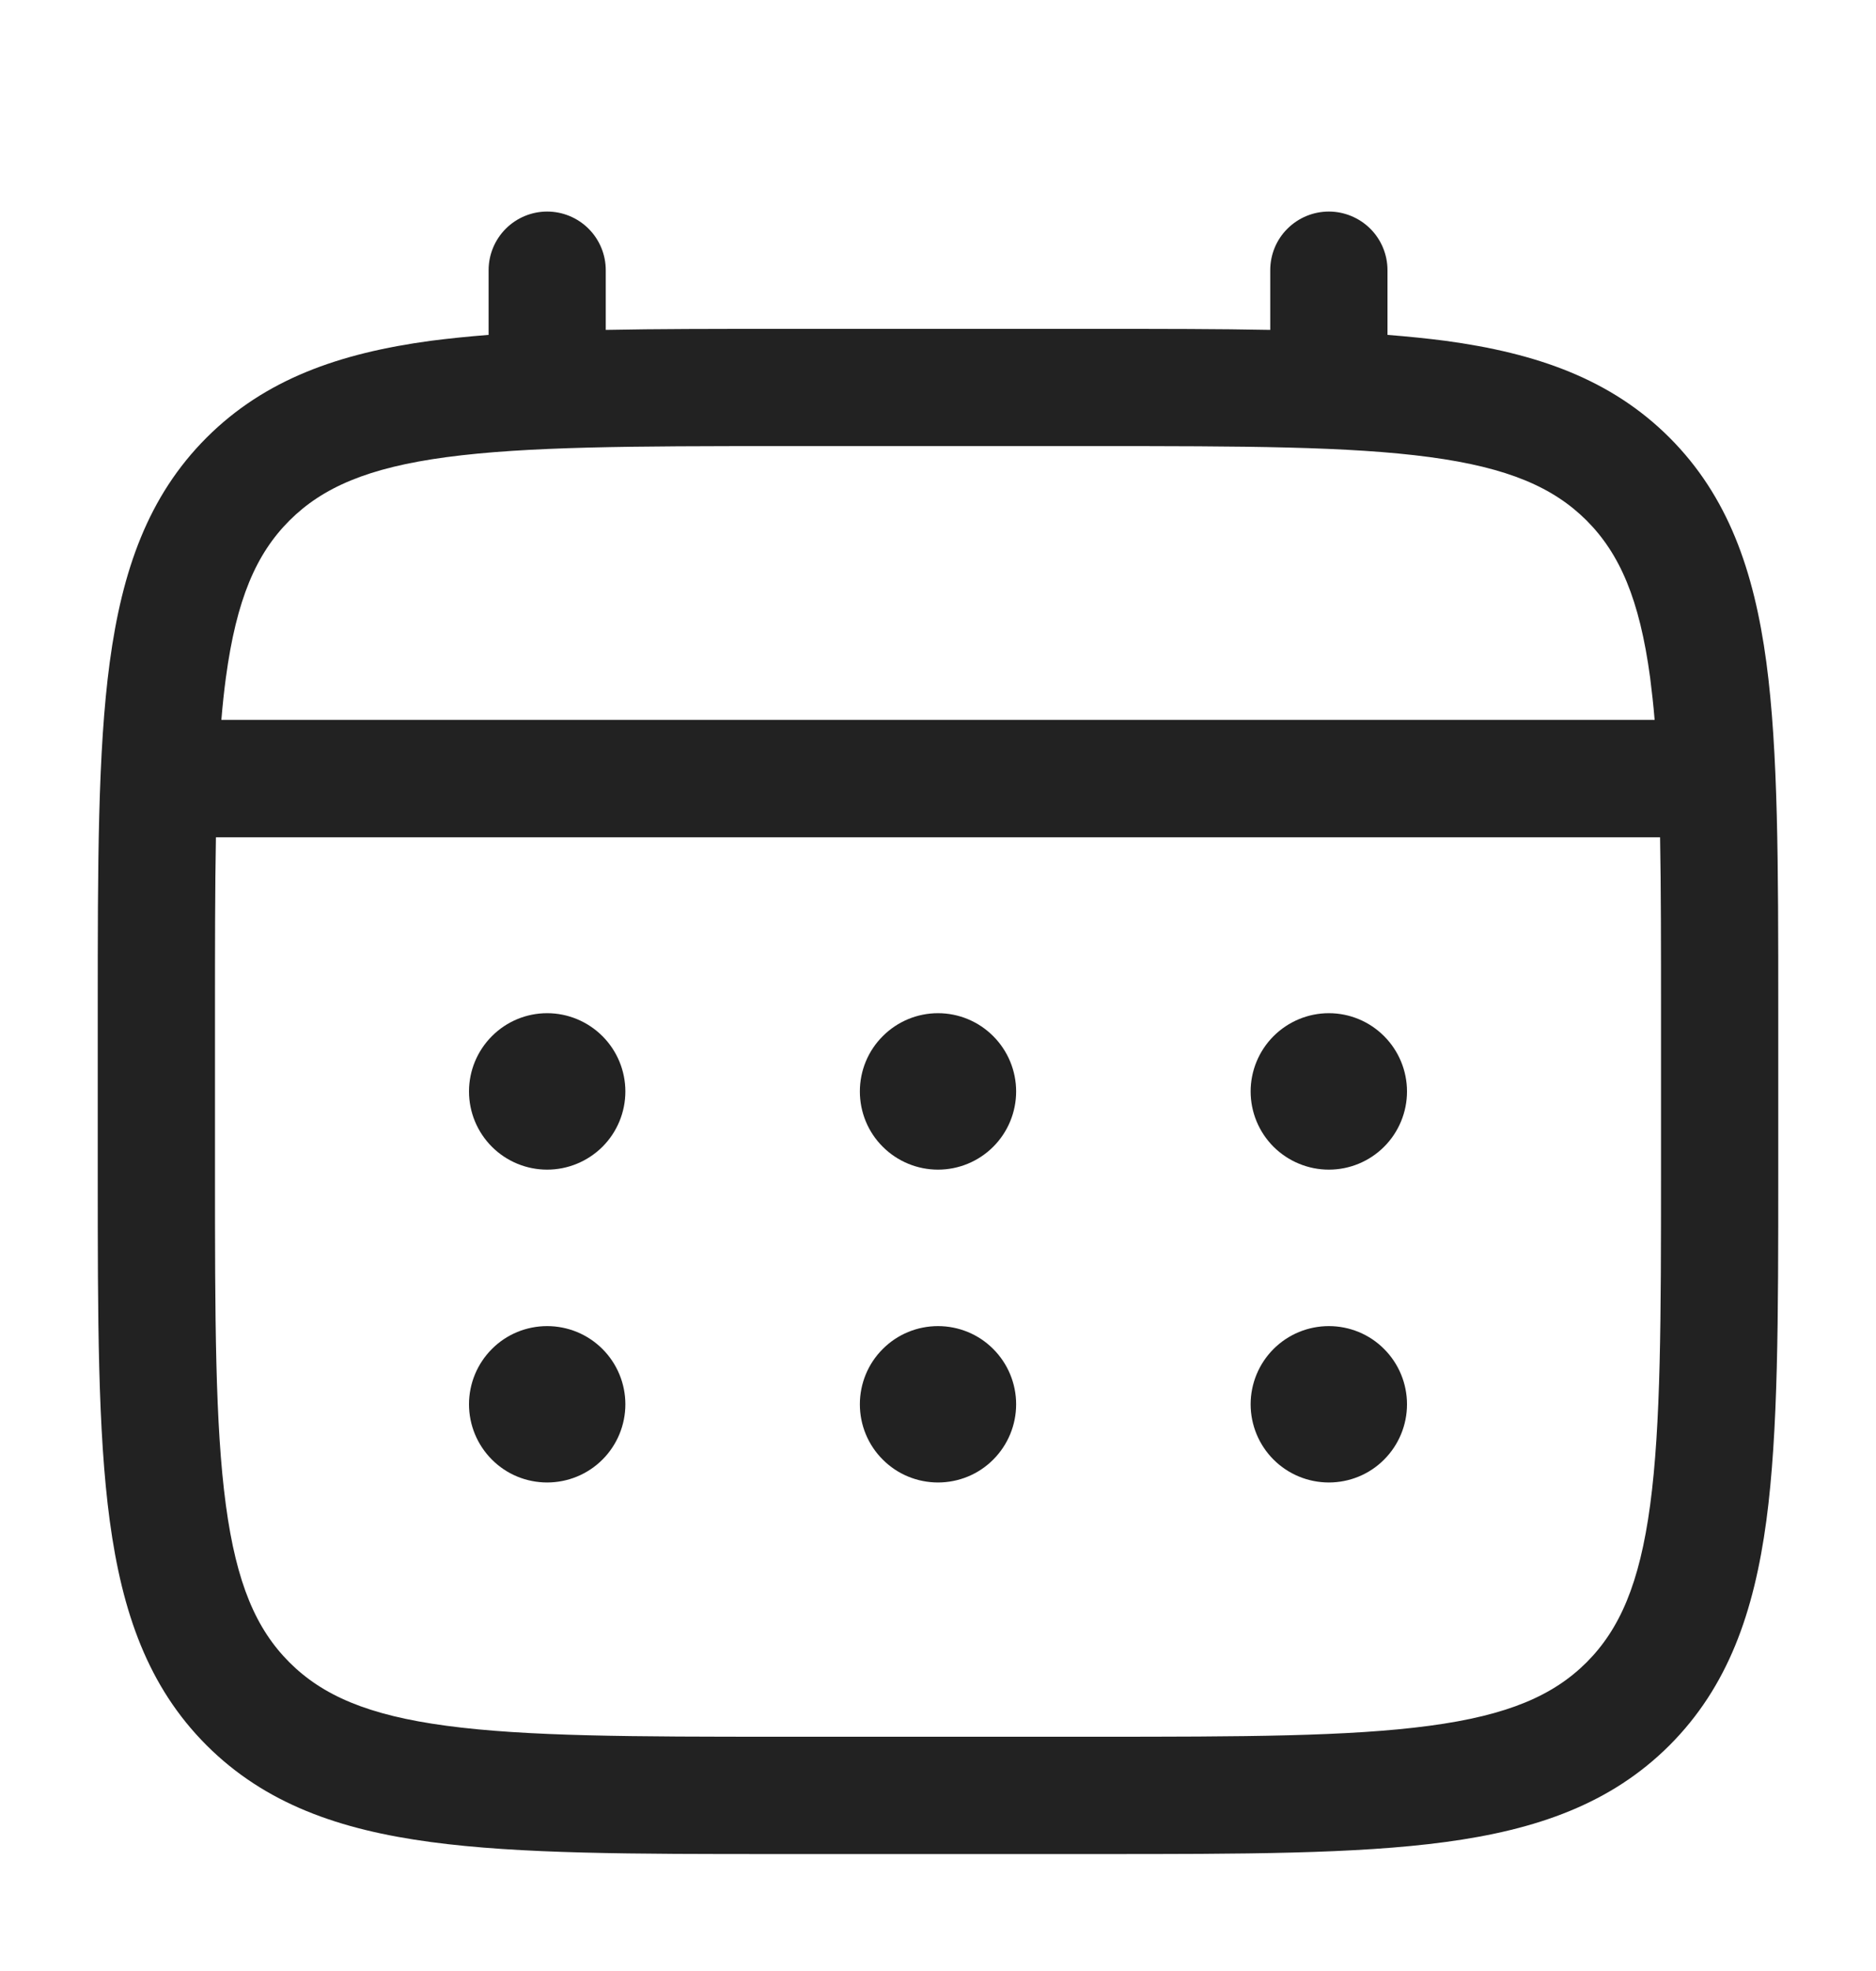 <svg width="20" height="21" viewBox="0 0 20 21" fill="none" xmlns="http://www.w3.org/2000/svg">
<path d="M14.167 12.462C14.388 12.462 14.6 12.374 14.756 12.218C14.912 12.062 15 11.85 15 11.629C15 11.408 14.912 11.196 14.756 11.04C14.6 10.883 14.388 10.795 14.167 10.795C13.946 10.795 13.734 10.883 13.577 11.04C13.421 11.196 13.333 11.408 13.333 11.629C13.333 11.85 13.421 12.062 13.577 12.218C13.734 12.374 13.946 12.462 14.167 12.462ZM14.167 15.795C14.388 15.795 14.6 15.708 14.756 15.551C14.912 15.395 15 15.183 15 14.962C15 14.741 14.912 14.529 14.756 14.373C14.6 14.216 14.388 14.129 14.167 14.129C13.946 14.129 13.734 14.216 13.577 14.373C13.421 14.529 13.333 14.741 13.333 14.962C13.333 15.183 13.421 15.395 13.577 15.551C13.734 15.708 13.946 15.795 14.167 15.795ZM10.833 11.629C10.833 11.85 10.745 12.062 10.589 12.218C10.433 12.374 10.221 12.462 10 12.462C9.779 12.462 9.567 12.374 9.411 12.218C9.254 12.062 9.167 11.85 9.167 11.629C9.167 11.408 9.254 11.196 9.411 11.04C9.567 10.883 9.779 10.795 10 10.795C10.221 10.795 10.433 10.883 10.589 11.04C10.745 11.196 10.833 11.408 10.833 11.629ZM10.833 14.962C10.833 15.183 10.745 15.395 10.589 15.551C10.433 15.708 10.221 15.795 10 15.795C9.779 15.795 9.567 15.708 9.411 15.551C9.254 15.395 9.167 15.183 9.167 14.962C9.167 14.741 9.254 14.529 9.411 14.373C9.567 14.216 9.779 14.129 10 14.129C10.221 14.129 10.433 14.216 10.589 14.373C10.745 14.529 10.833 14.741 10.833 14.962ZM5.833 12.462C6.054 12.462 6.266 12.374 6.423 12.218C6.579 12.062 6.667 11.85 6.667 11.629C6.667 11.408 6.579 11.196 6.423 11.04C6.266 10.883 6.054 10.795 5.833 10.795C5.612 10.795 5.4 10.883 5.244 11.04C5.088 11.196 5 11.408 5 11.629C5 11.85 5.088 12.062 5.244 12.218C5.4 12.374 5.612 12.462 5.833 12.462ZM5.833 15.795C6.054 15.795 6.266 15.708 6.423 15.551C6.579 15.395 6.667 15.183 6.667 14.962C6.667 14.741 6.579 14.529 6.423 14.373C6.266 14.216 6.054 14.129 5.833 14.129C5.612 14.129 5.4 14.216 5.244 14.373C5.088 14.529 5 14.741 5 14.962C5 15.183 5.088 15.395 5.244 15.551C5.4 15.708 5.612 15.795 5.833 15.795Z" fill="#222222"/>
<path fill-rule="evenodd" clip-rule="evenodd" d="M5.833 2.254C5.999 2.254 6.158 2.32 6.275 2.437C6.392 2.554 6.458 2.713 6.458 2.879V3.515C7.01 3.504 7.617 3.504 8.286 3.504H11.713C12.383 3.504 12.99 3.504 13.542 3.515V2.879C13.542 2.713 13.607 2.554 13.725 2.437C13.842 2.32 14.001 2.254 14.167 2.254C14.332 2.254 14.491 2.32 14.609 2.437C14.726 2.554 14.792 2.713 14.792 2.879V3.568C15.008 3.585 15.214 3.606 15.408 3.631C16.384 3.763 17.175 4.04 17.799 4.663C18.422 5.287 18.699 6.078 18.831 7.055C18.958 8.005 18.958 9.217 18.958 10.749V12.509C18.958 14.041 18.958 15.254 18.831 16.203C18.699 17.18 18.422 17.971 17.799 18.595C17.175 19.218 16.384 19.495 15.408 19.626C14.457 19.754 13.245 19.754 11.713 19.754H8.287C6.756 19.754 5.542 19.754 4.593 19.626C3.617 19.495 2.826 19.218 2.202 18.595C1.578 17.971 1.302 17.18 1.17 16.203C1.042 15.253 1.042 14.041 1.042 12.509V10.749C1.042 9.217 1.042 8.004 1.17 7.055C1.302 6.078 1.578 5.287 2.202 4.663C2.826 4.04 3.617 3.763 4.593 3.631C4.788 3.606 4.993 3.585 5.209 3.568V2.879C5.209 2.713 5.275 2.554 5.392 2.437C5.509 2.32 5.668 2.254 5.833 2.254ZM4.758 4.871C3.921 4.983 3.437 5.195 3.085 5.547C2.732 5.9 2.521 6.383 2.408 7.221C2.389 7.362 2.373 7.512 2.36 7.67H17.64C17.627 7.512 17.61 7.362 17.592 7.22C17.479 6.382 17.267 5.899 16.915 5.546C16.562 5.194 16.079 4.982 15.241 4.87C14.385 4.755 13.256 4.753 11.667 4.753H8.333C6.744 4.753 5.616 4.756 4.758 4.871ZM2.292 10.796C2.292 10.084 2.292 9.465 2.302 8.921H17.698C17.708 9.465 17.708 10.084 17.708 10.796V12.462C17.708 14.051 17.707 15.181 17.592 16.037C17.479 16.875 17.267 17.358 16.915 17.711C16.562 18.063 16.079 18.275 15.241 18.387C14.385 18.502 13.256 18.504 11.667 18.504H8.333C6.744 18.504 5.616 18.502 4.758 18.387C3.921 18.275 3.437 18.063 3.085 17.711C2.732 17.358 2.521 16.875 2.408 16.036C2.293 15.181 2.292 14.051 2.292 12.462V10.796Z" fill="#222222"/>
</svg>
